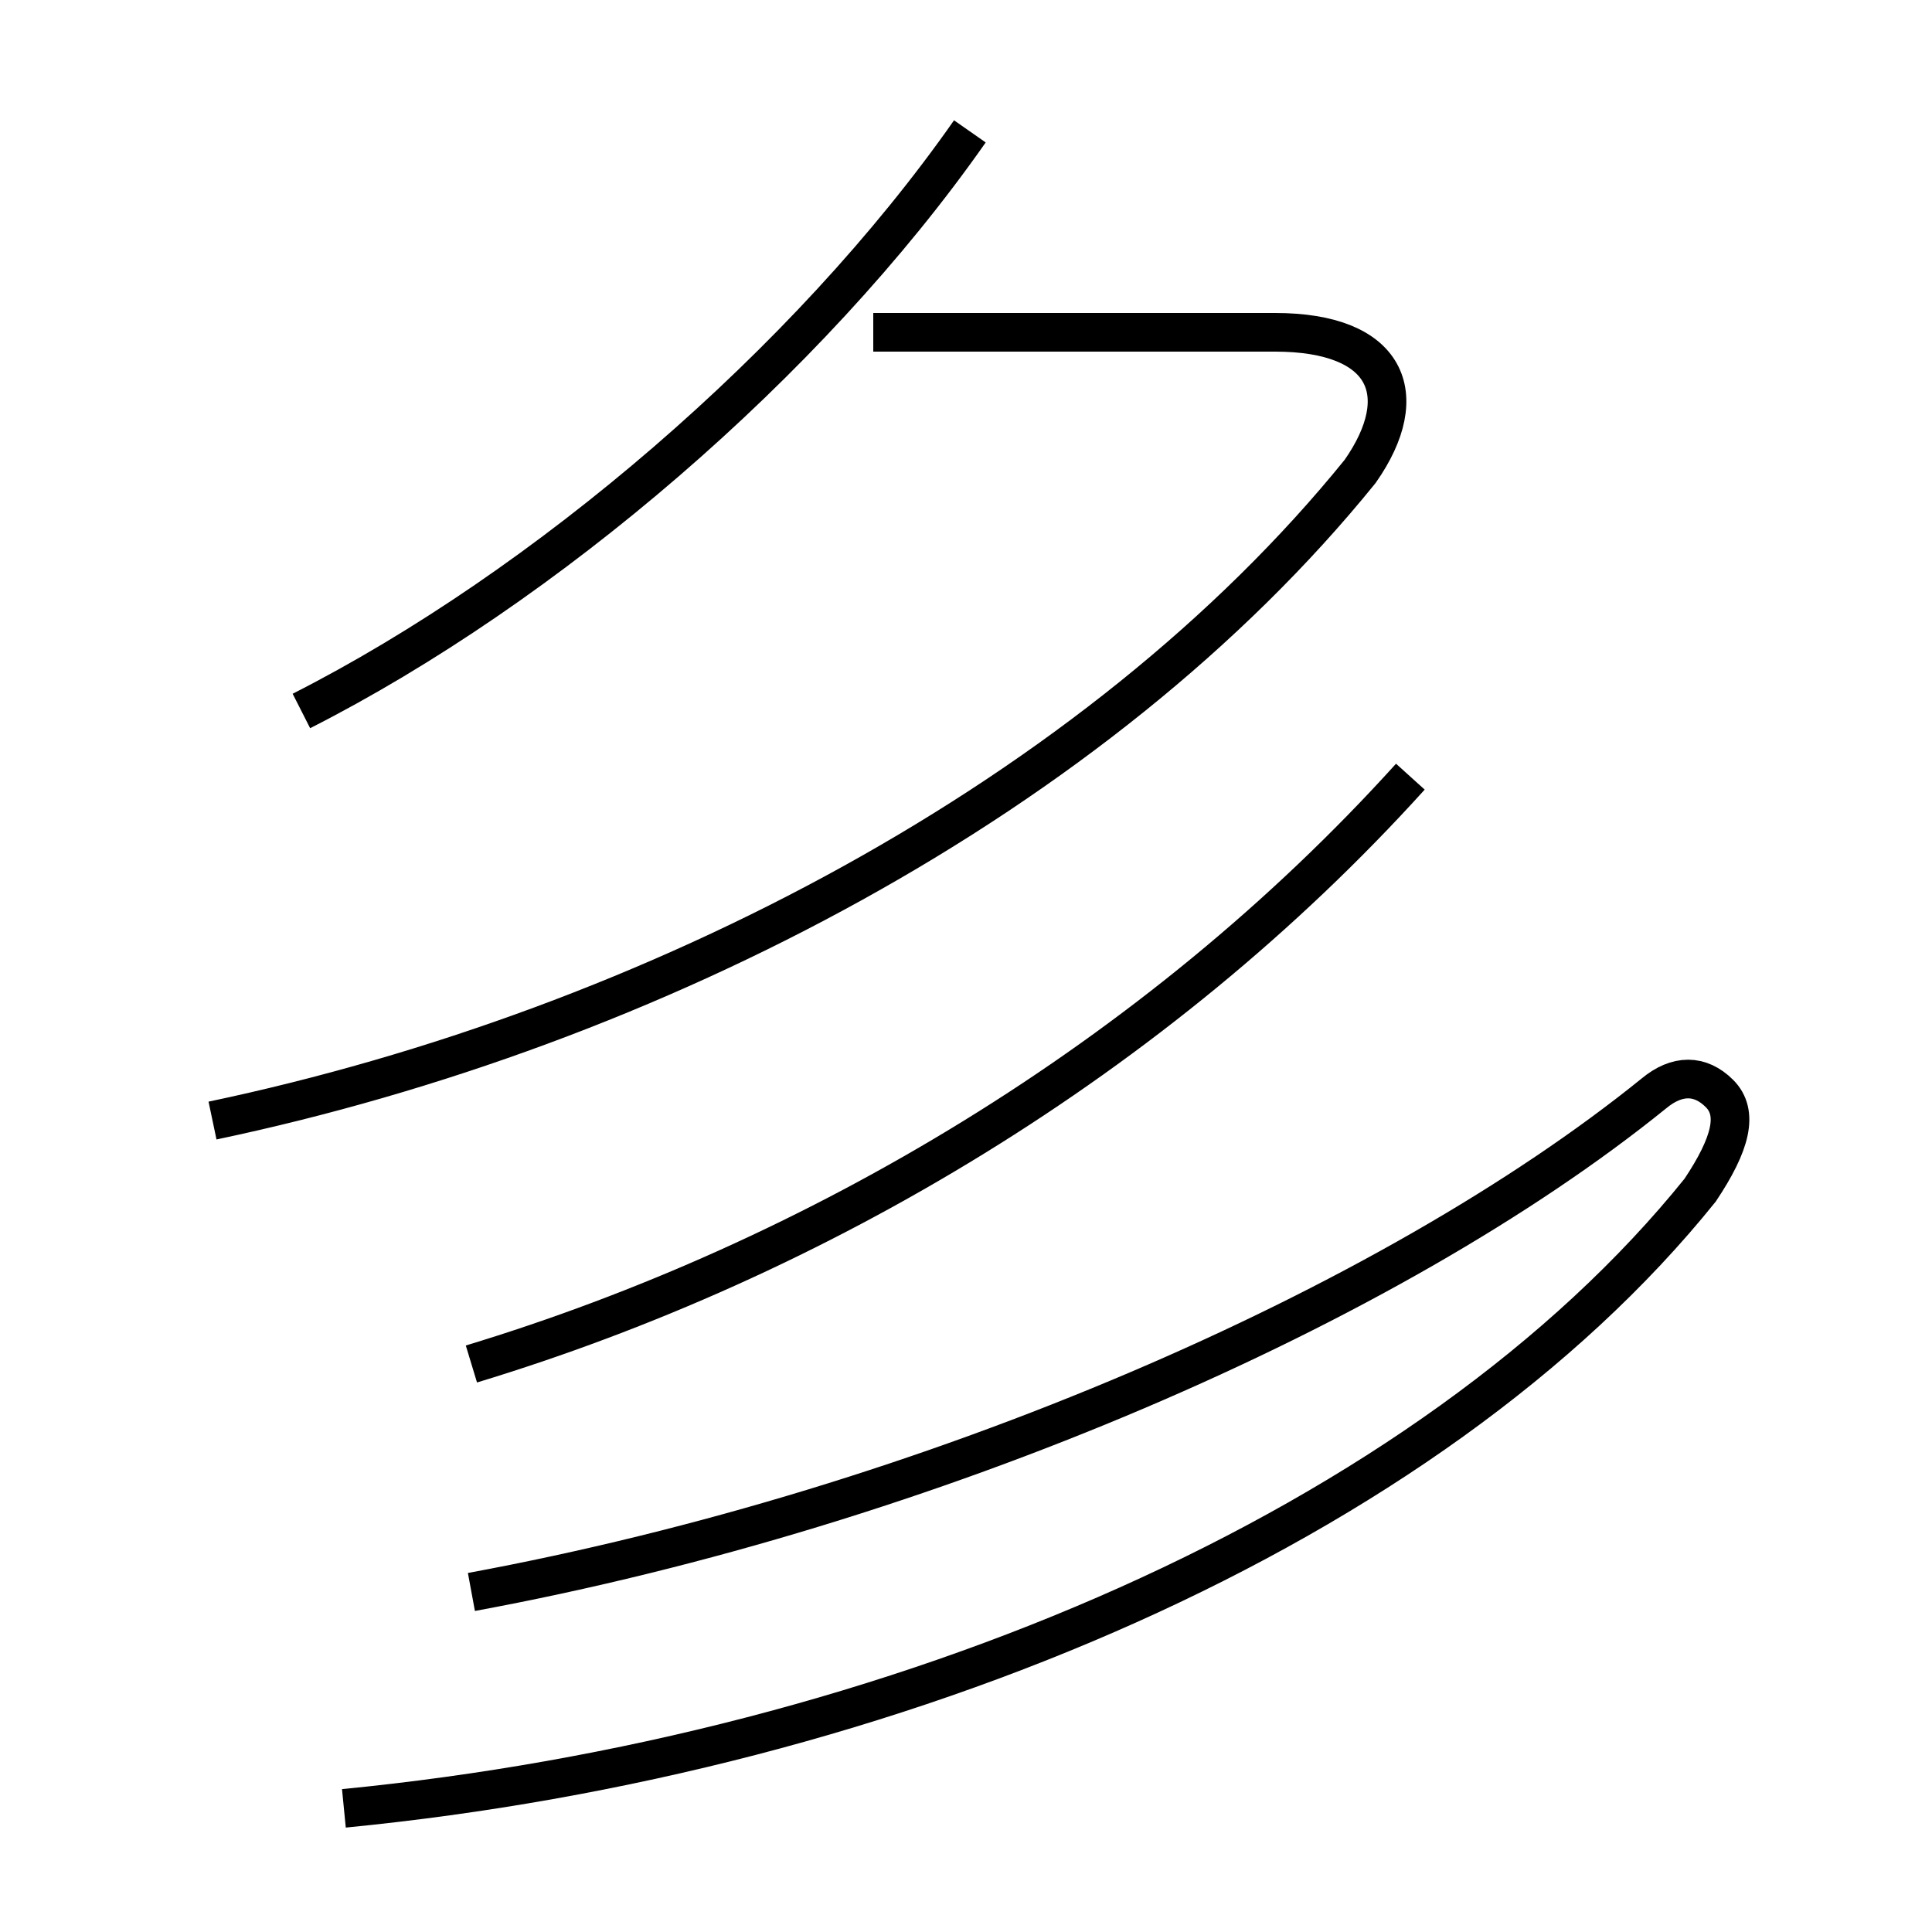 <?xml version='1.0' encoding='utf8'?>
<svg viewBox="0.0 -6.0 50.0 50.0" version="1.1" xmlns="http://www.w3.org/2000/svg">
<rect x="0.0" y="-6.0" width="50.0" height="50.0" fill="#808080" stroke="none"/>
<rect x="-1000" y="-1000" width="2000" height="2000" stroke="white" fill="white"/>
<g style="fill:white;stroke:#000000;  stroke-width:1">
<path d="M 8.9 2.8 C 23.2 1.4 37.0 -4.5 44.0 -13.2 C 44.8 -14.4 45.0 -15.2 44.5 -15.7 C 44.0 -16.2 43.4 -16.2 42.8 -15.7 C 36.0 -10.2 24.1 -5.0 12.2 -2.8 M 5.5 -15.0 C 16.9 -17.4 28.4 -23.4 35.2 -31.8 C 36.6 -33.8 35.9 -35.4 33.0 -35.4 L 22.6 -35.4 M 12.2 -8.7 C 21.1 -11.4 29.9 -16.6 36.5 -23.9 M 7.8 -25.6 C 14.1 -28.8 20.9 -34.6 25.1 -40.6" transform="translate(0.0, 38.0)" />
</g>
</svg>